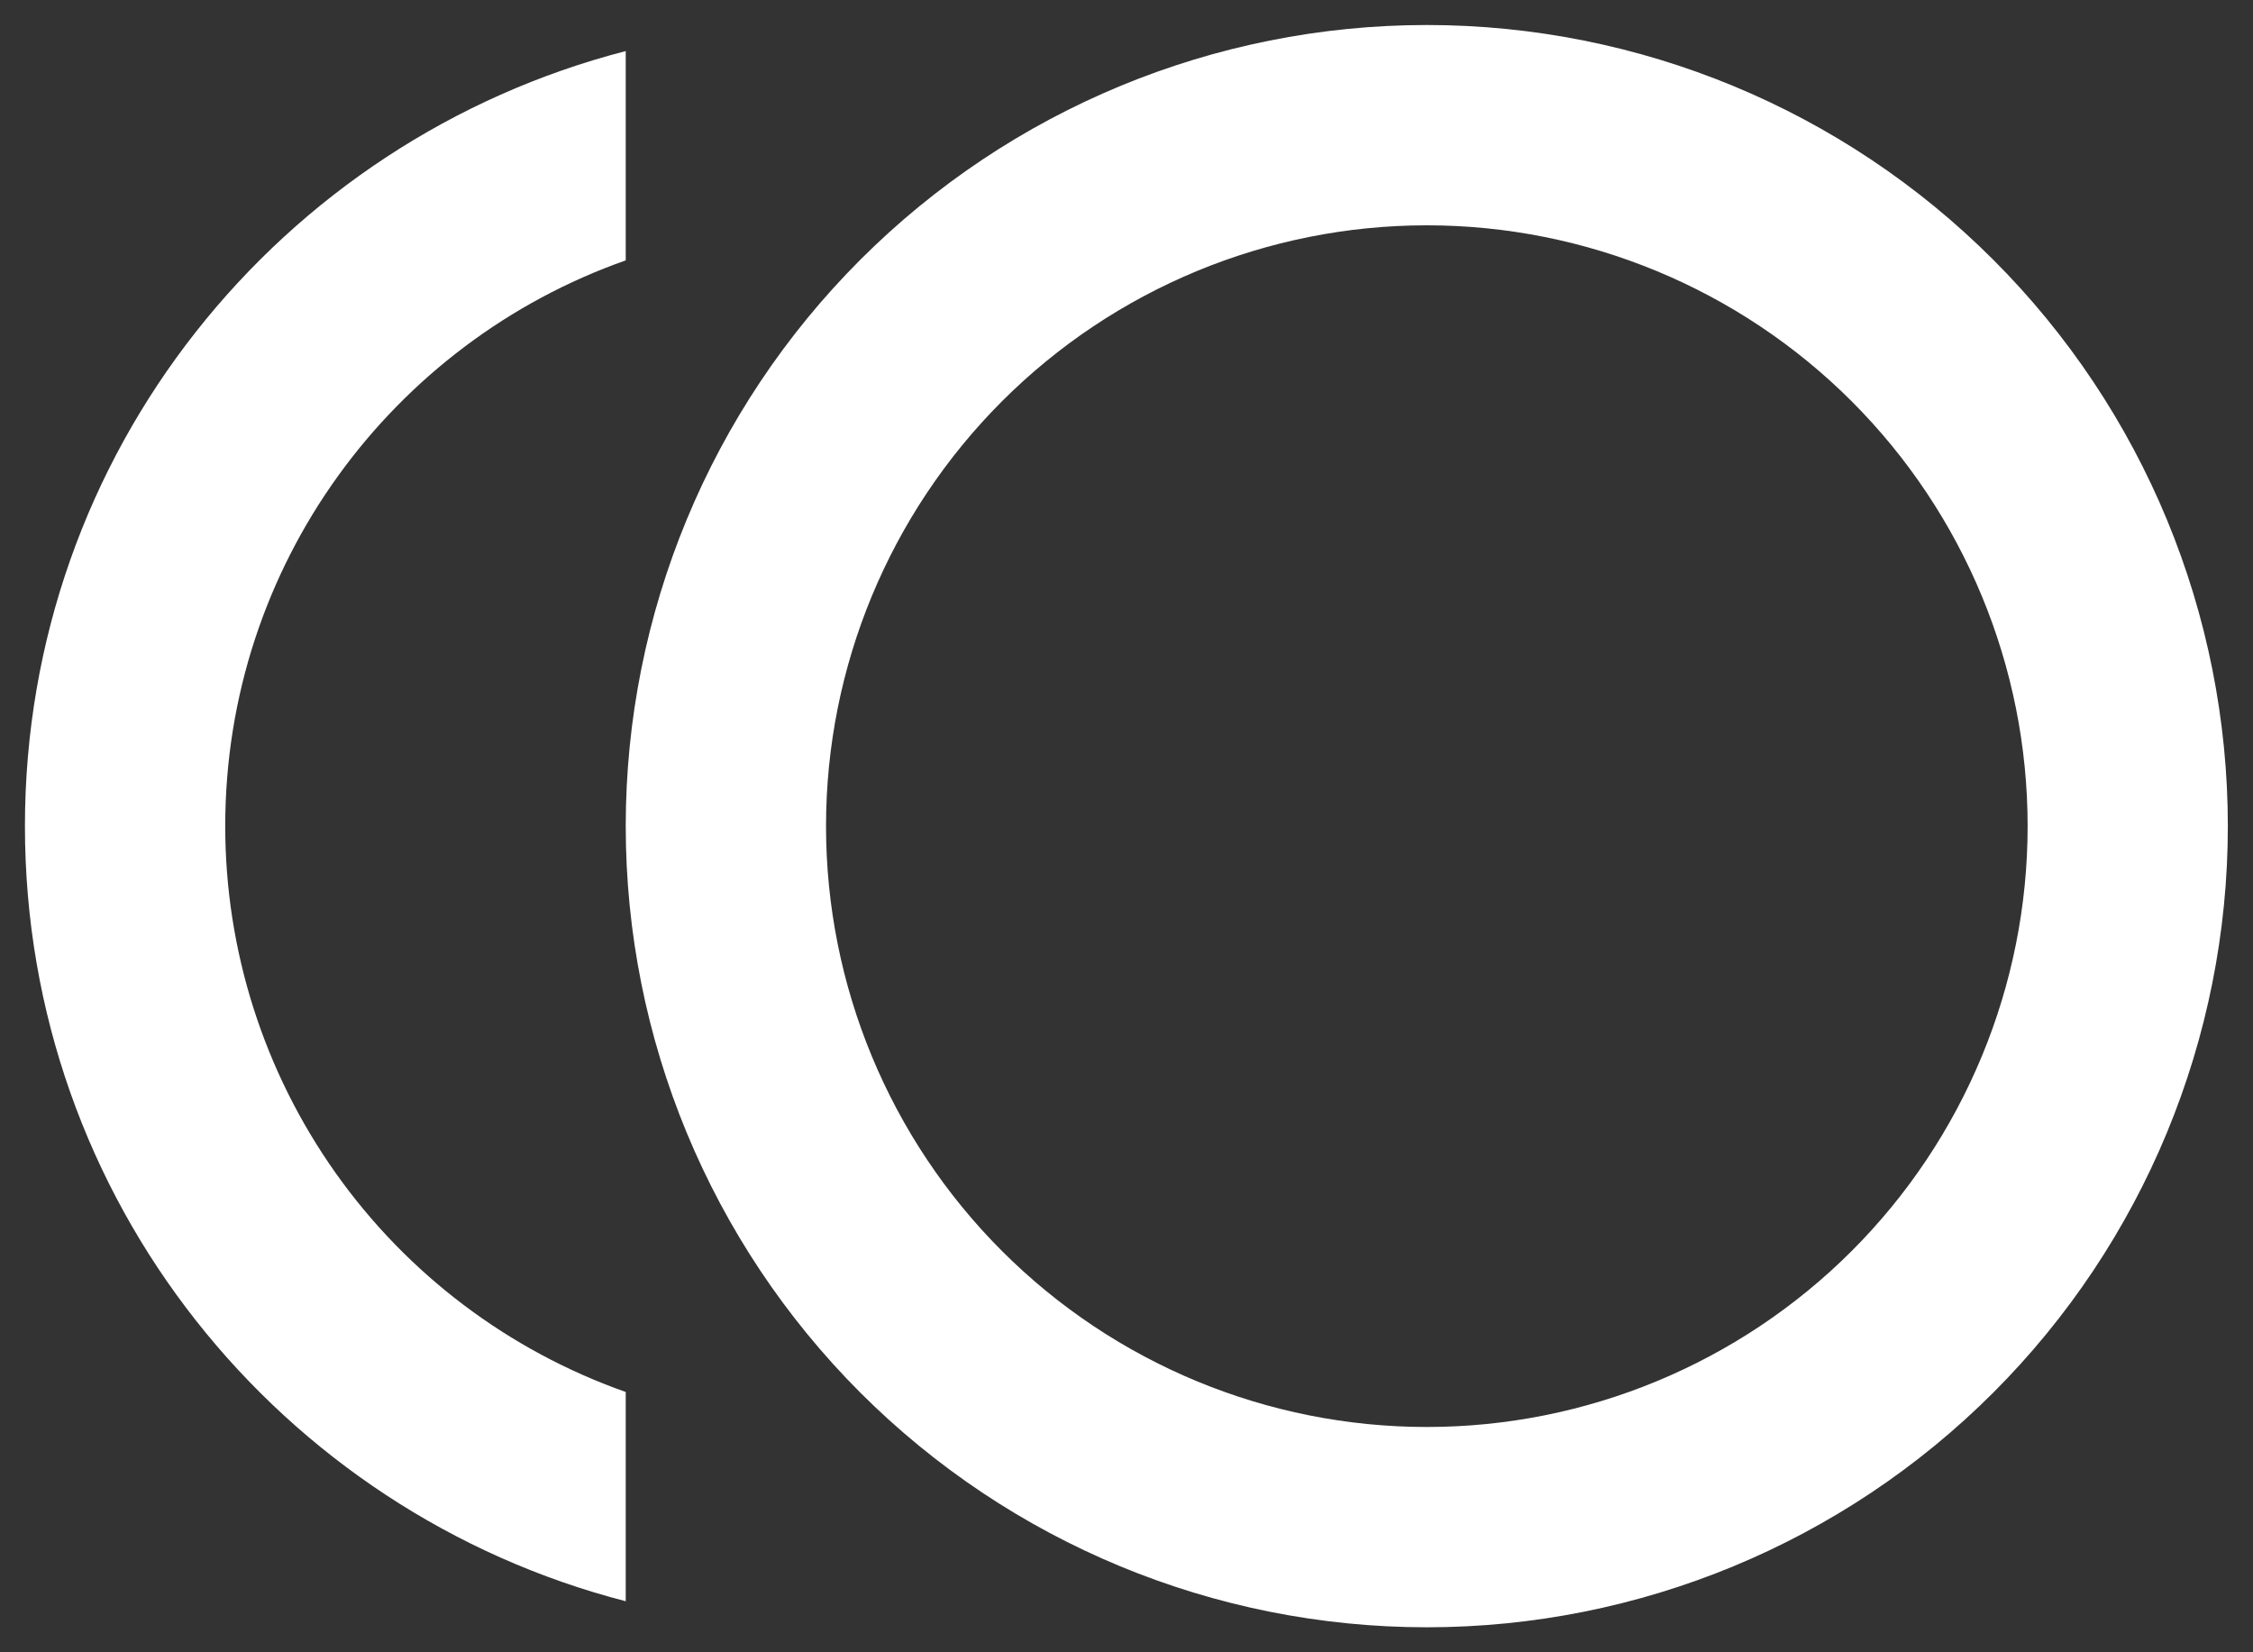 <svg width="30" height="22" viewBox="0 0 30 22" fill="none" xmlns="http://www.w3.org/2000/svg">
    <rect x="0" y="0" width="30" height="22" fill="#333333" stroke="none"/>
    <path d="M18.999 0.333C21.828 0.333 24.541 1.457 26.541 3.458C28.542 5.458 29.665 8.171 29.665 11C29.665 13.829 28.542 16.542 26.541 18.543C24.541 20.543 21.828 21.667 18.999 21.667C16.17 21.667 13.457 20.543 11.456 18.543C9.456 16.542 8.332 13.829 8.332 11C8.332 8.171 9.456 5.458 11.456 3.458C13.457 1.457 16.17 0.333 18.999 0.333M18.999 19C21.12 19 23.155 18.157 24.656 16.657C26.156 15.157 26.999 13.122 26.999 11C26.999 8.878 26.156 6.844 24.656 5.343C23.155 3.843 21.12 3 18.999 3C16.877 3 14.842 3.843 13.342 5.343C11.842 6.844 10.999 8.878 10.999 11C10.999 13.122 11.842 15.157 13.342 16.657C14.842 18.157 16.877 19 18.999 19ZM2.999 11C2.999 12.653 3.512 14.266 4.467 15.615C5.422 16.965 6.773 17.984 8.332 18.534V21.32C3.732 20.134 0.332 15.973 0.332 11C0.332 6.027 3.732 1.867 8.332 0.68V3.467C5.225 4.56 2.999 7.52 2.999 11Z" fill="white"/>
</svg>
